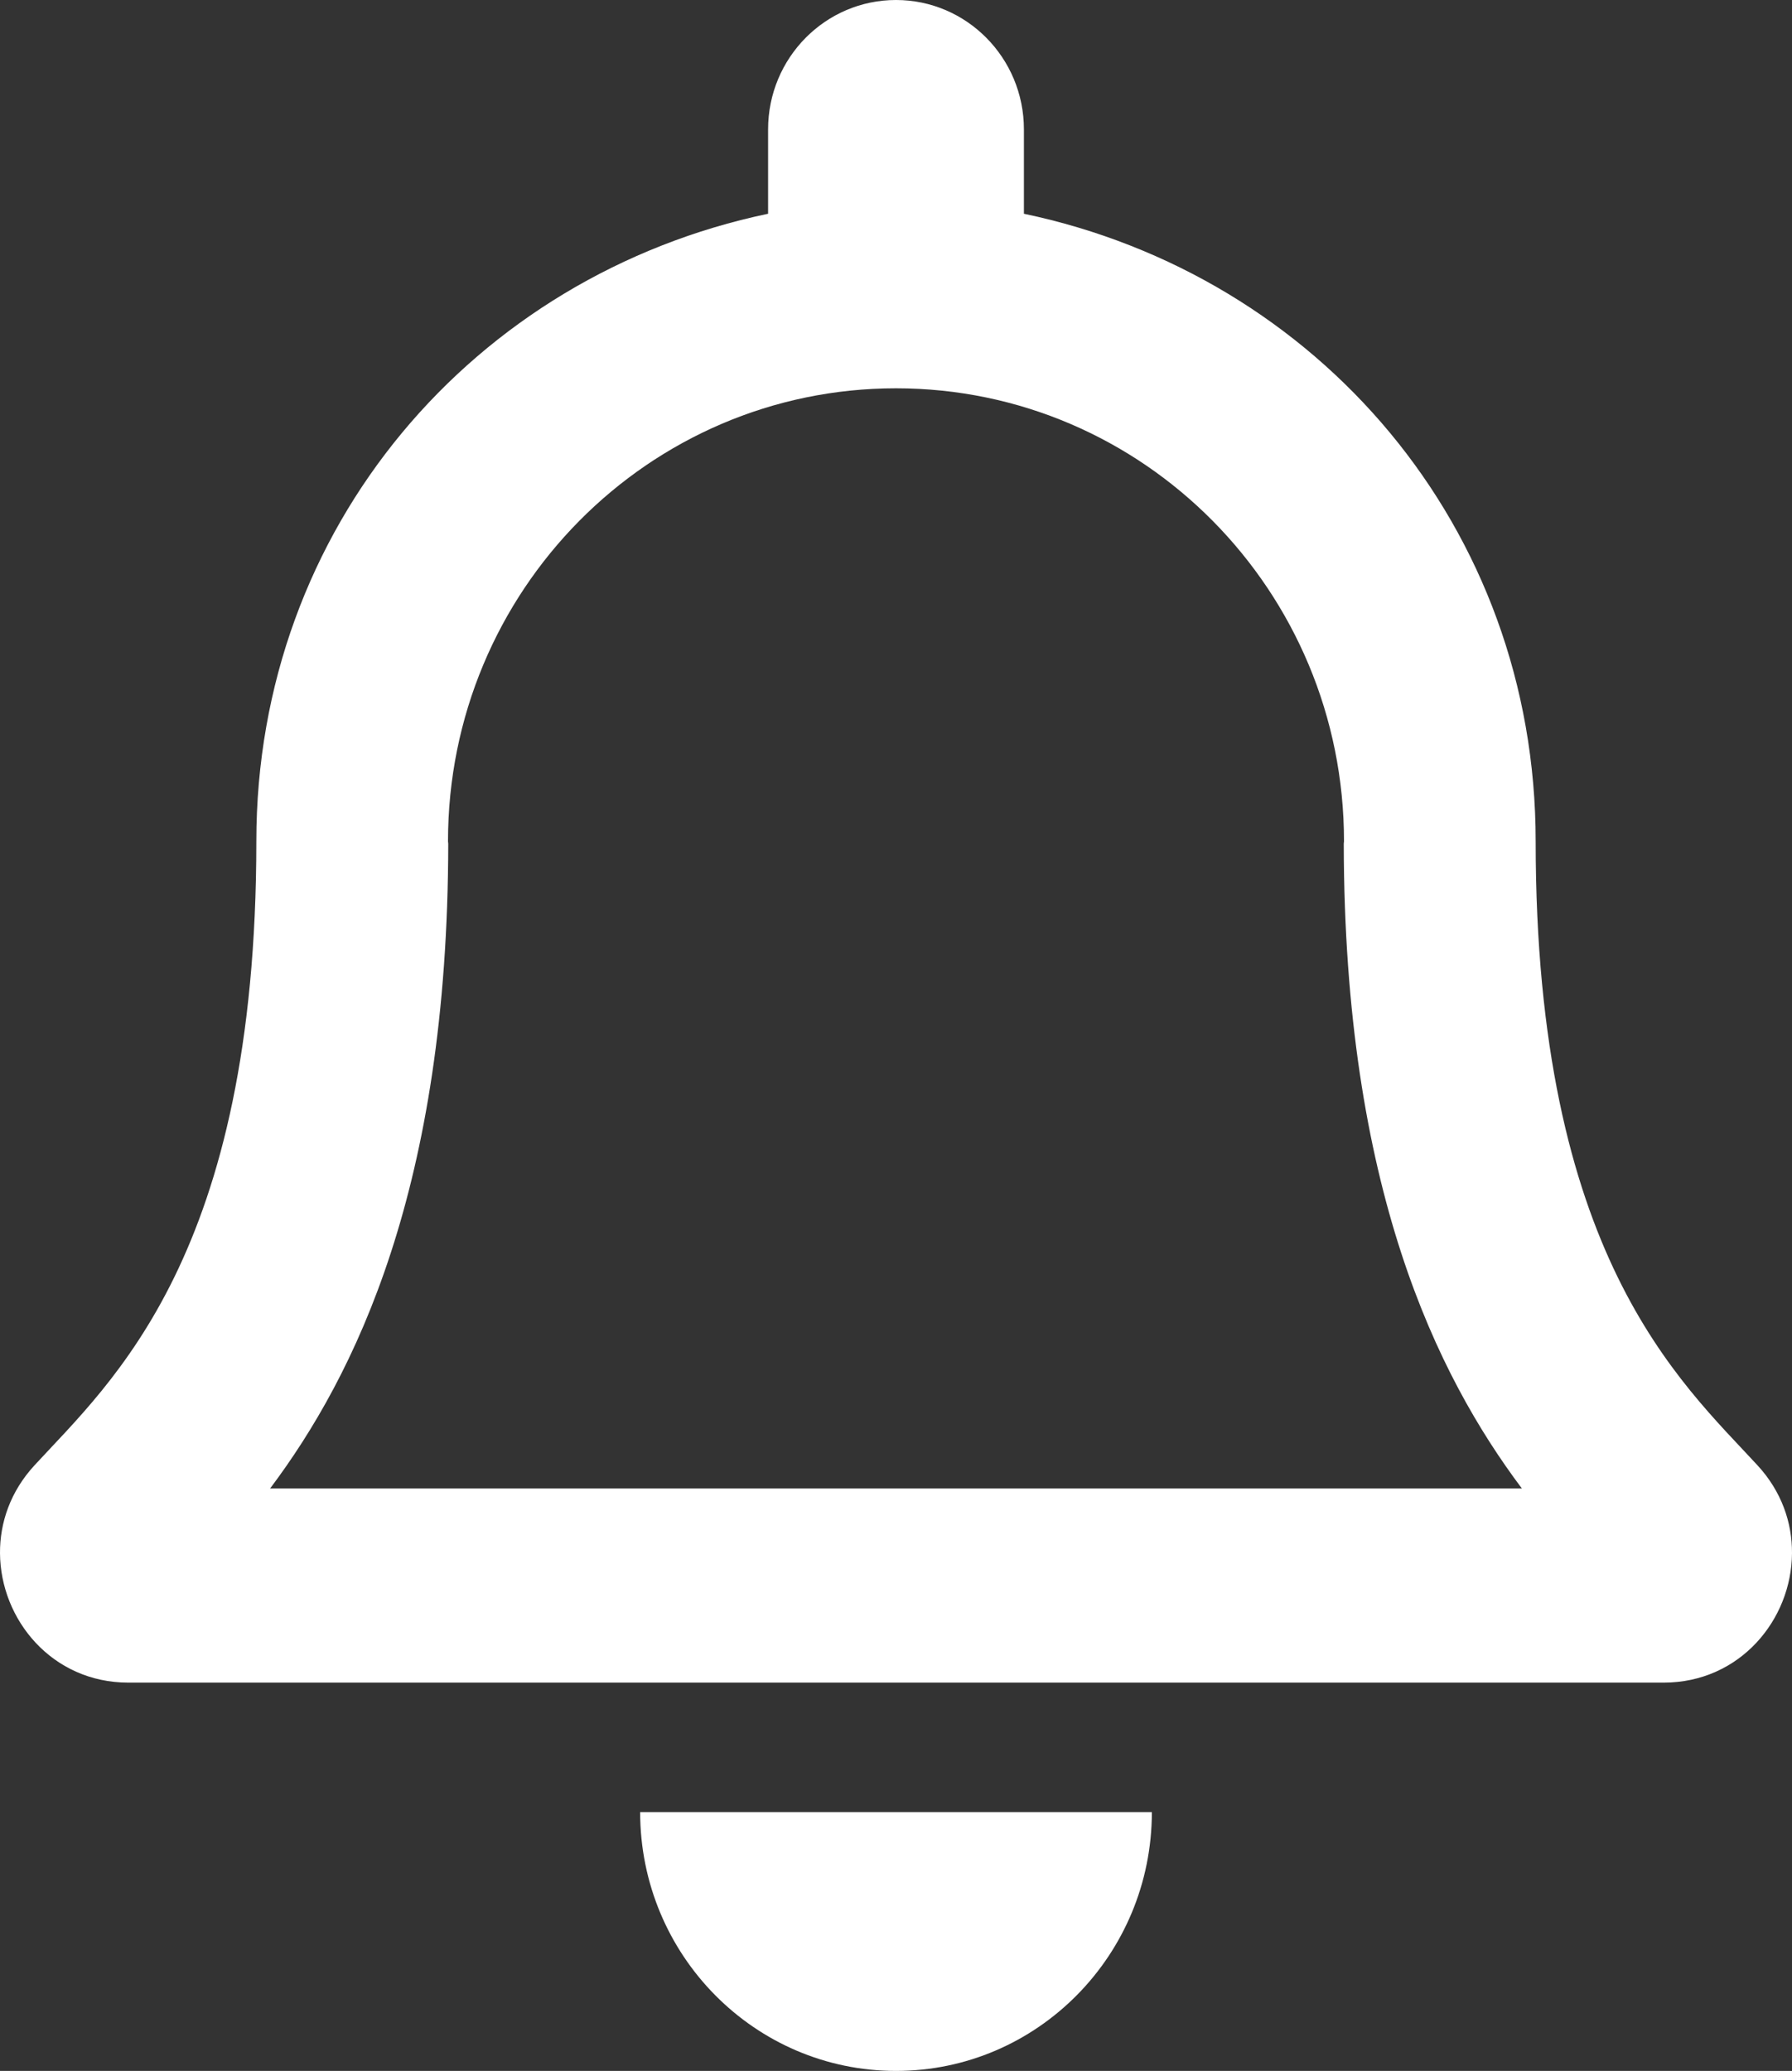 <svg width="45" height="52" viewBox="0 0 45 52" fill="none" xmlns="http://www.w3.org/2000/svg">
<rect x="0" y="0" width="45" height="52" fill="#333333" stroke="none"/>
<path d="M44.135 36.795C42.194 34.687 38.563 31.515 38.563 21.125C38.563 13.234 33.091 6.916 25.712 5.367V3.25C25.712 1.455 24.274 0 22.5 0C20.726 0 19.288 1.455 19.288 3.25V5.367C11.909 6.916 6.437 13.234 6.437 21.125C6.437 31.515 2.806 34.687 0.865 36.795C0.262 37.45 -0.005 38.233 6.94473e-05 39C0.011 40.666 1.304 42.25 3.224 42.25H41.776C43.696 42.25 44.99 40.666 45 39C45.005 38.233 44.738 37.449 44.135 36.795ZM6.783 37.375C8.915 34.534 11.245 29.826 11.256 21.184C11.256 21.164 11.25 21.145 11.25 21.125C11.25 14.842 16.286 9.75 22.5 9.75C28.714 9.75 33.75 14.842 33.75 21.125C33.75 21.145 33.744 21.164 33.744 21.184C33.755 29.827 36.085 34.535 38.217 37.375H6.783ZM22.5 52C26.048 52 28.925 49.09 28.925 45.5H16.075C16.075 49.09 18.952 52 22.5 52Z" fill="white"/>
</svg>
